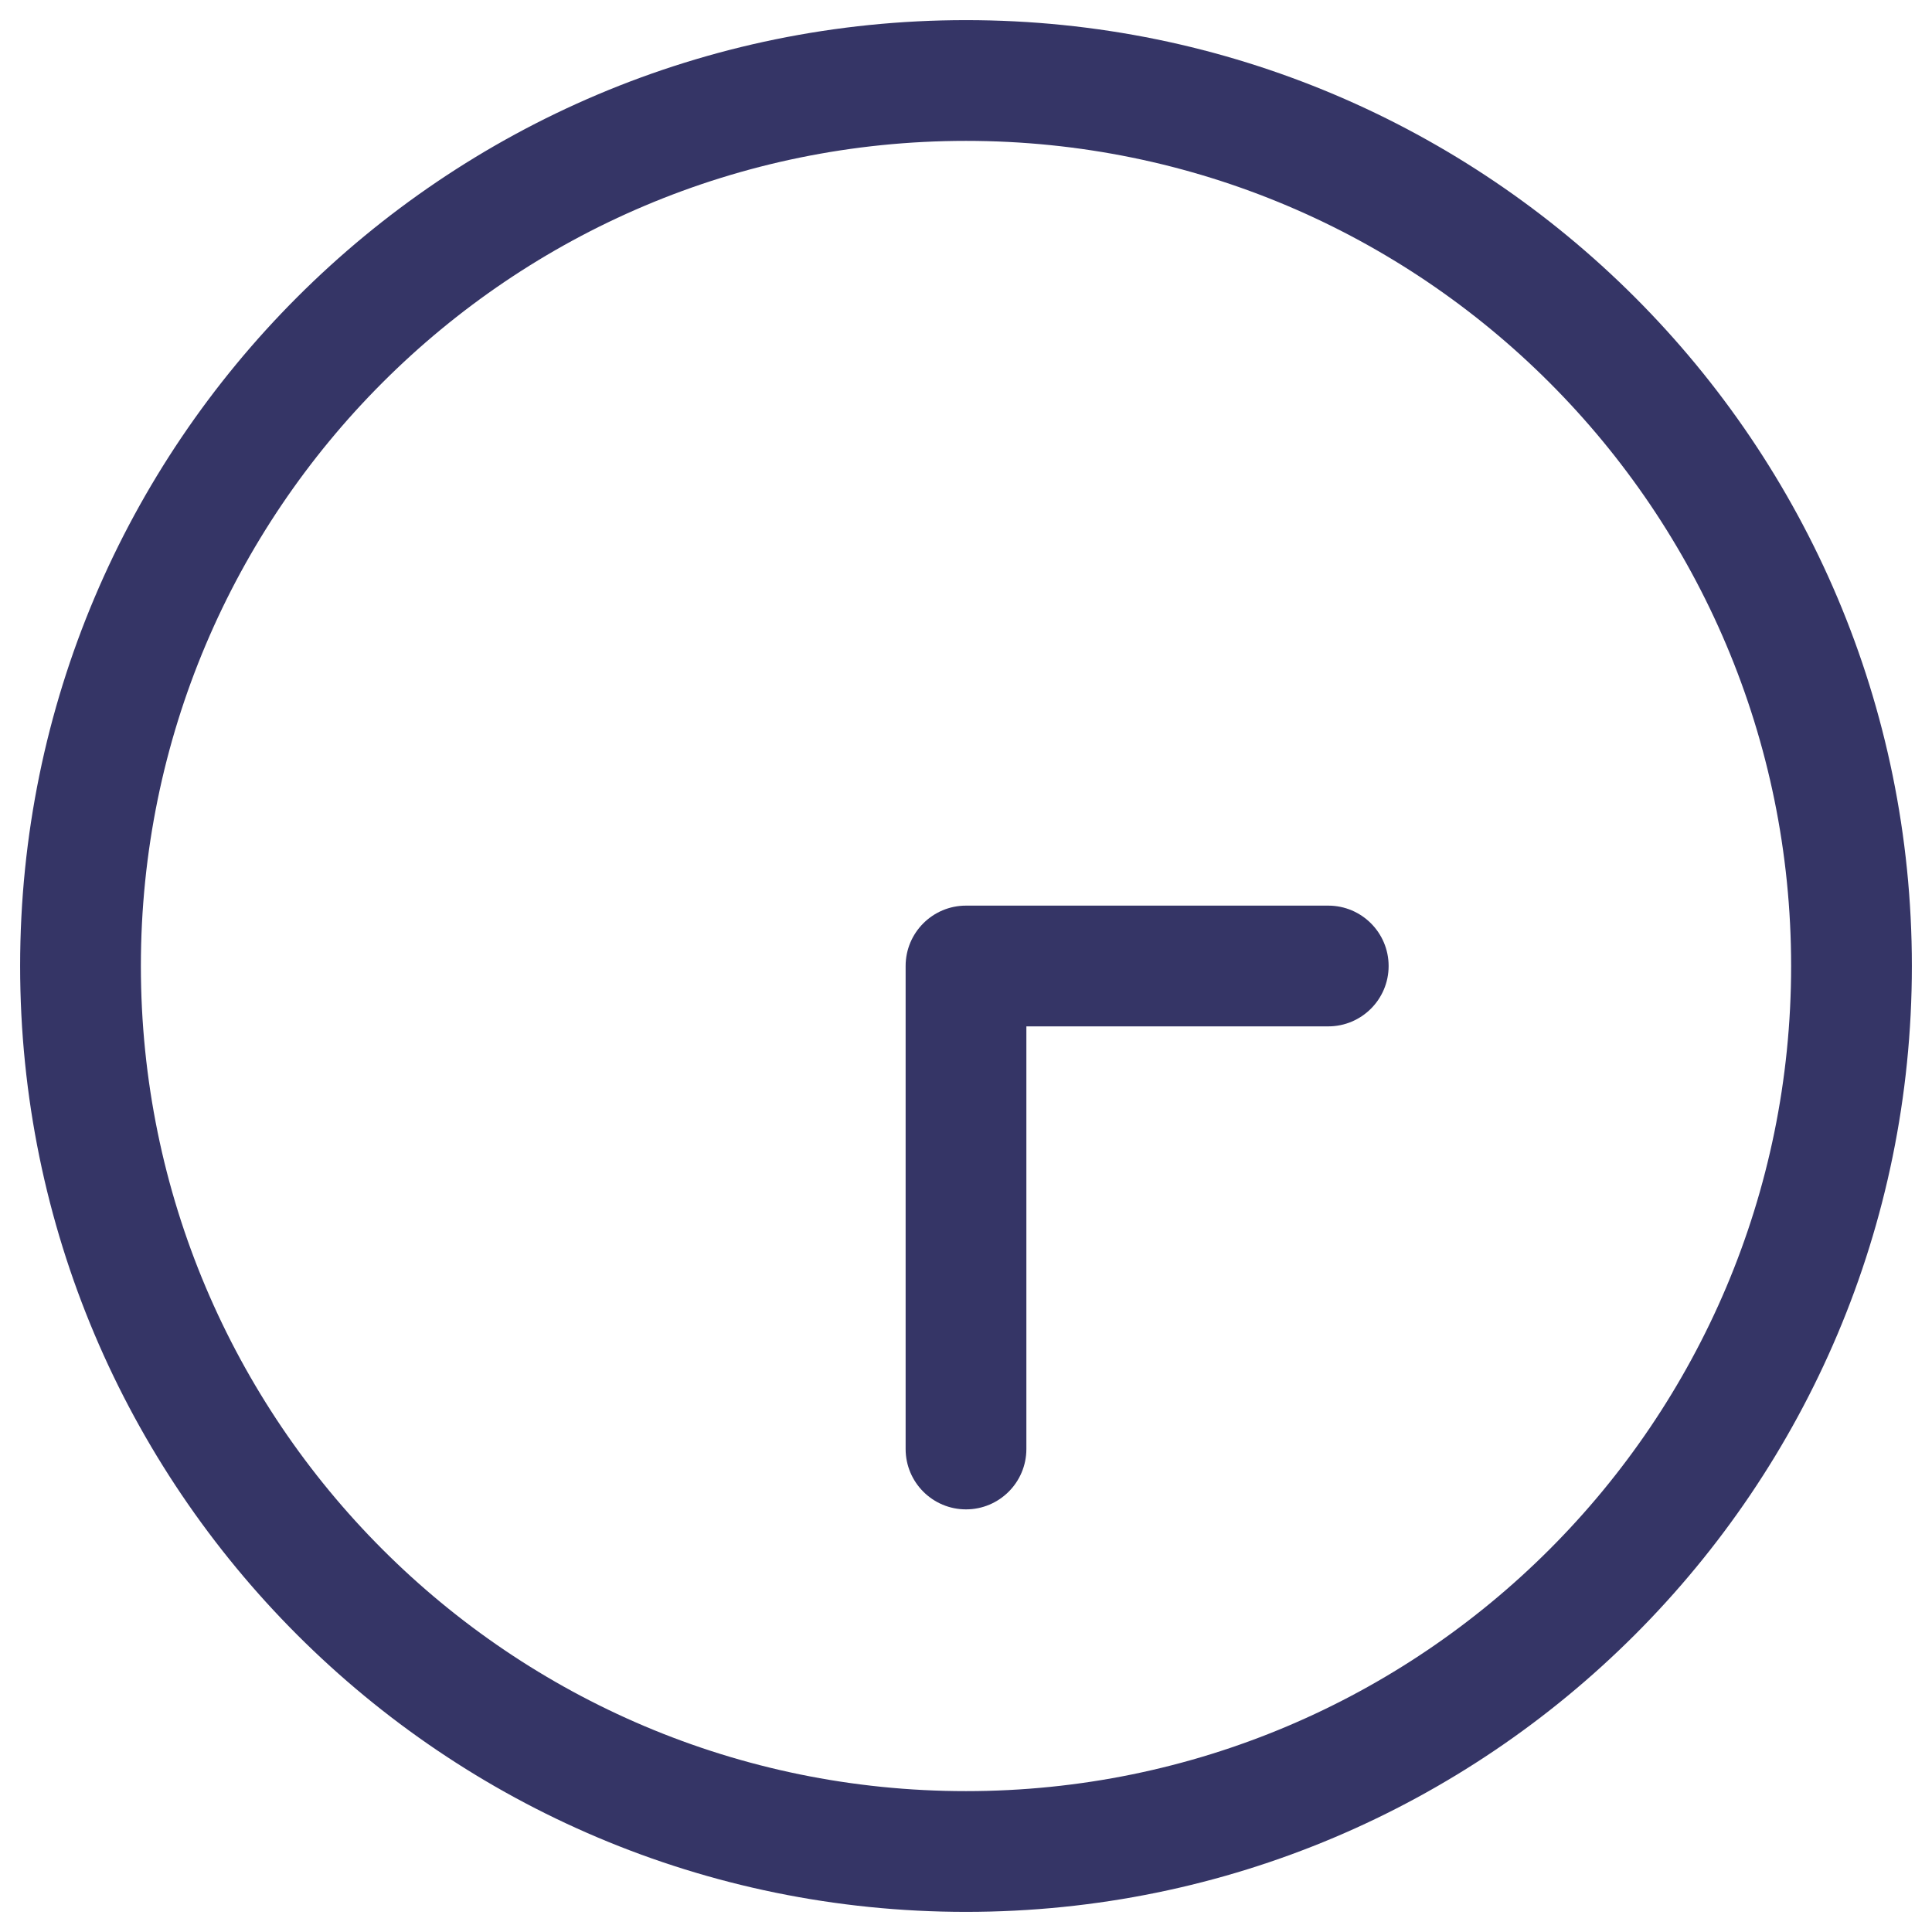 <svg width="24" height="24" viewBox="0 0 24 24" fill="none" xmlns="http://www.w3.org/2000/svg">
<g clip-path="url(#clip0_9001_305299)">
<path d="M12 11.25C11.586 11.25 11.25 11.586 11.25 12V18C11.25 18.414 11.586 18.75 12 18.75C12.414 18.75 12.75 18.414 12.75 18V12.75H16.5C16.914 12.75 17.25 12.414 17.25 12C17.25 11.586 16.914 11.25 16.5 11.25H12Z" fill="#353566"/>
<path fill-rule="evenodd" clip-rule="evenodd" d="M12 0.25C5.511 0.25 0.25 5.511 0.25 12C0.25 18.489 5.511 23.75 12 23.75C18.489 23.75 23.75 18.489 23.75 12C23.75 5.511 18.489 0.25 12 0.25ZM1.75 12C1.75 6.339 6.339 1.75 12 1.75C17.661 1.75 22.25 6.339 22.25 12C22.25 17.661 17.661 22.25 12 22.25C6.339 22.25 1.75 17.661 1.75 12Z" fill="#353566"/>
</g>
<defs>
<clipPath id="clip0_9001_305299">
<rect width="24" height="24" fill="white"/>
</clipPath>
</defs>
</svg>
